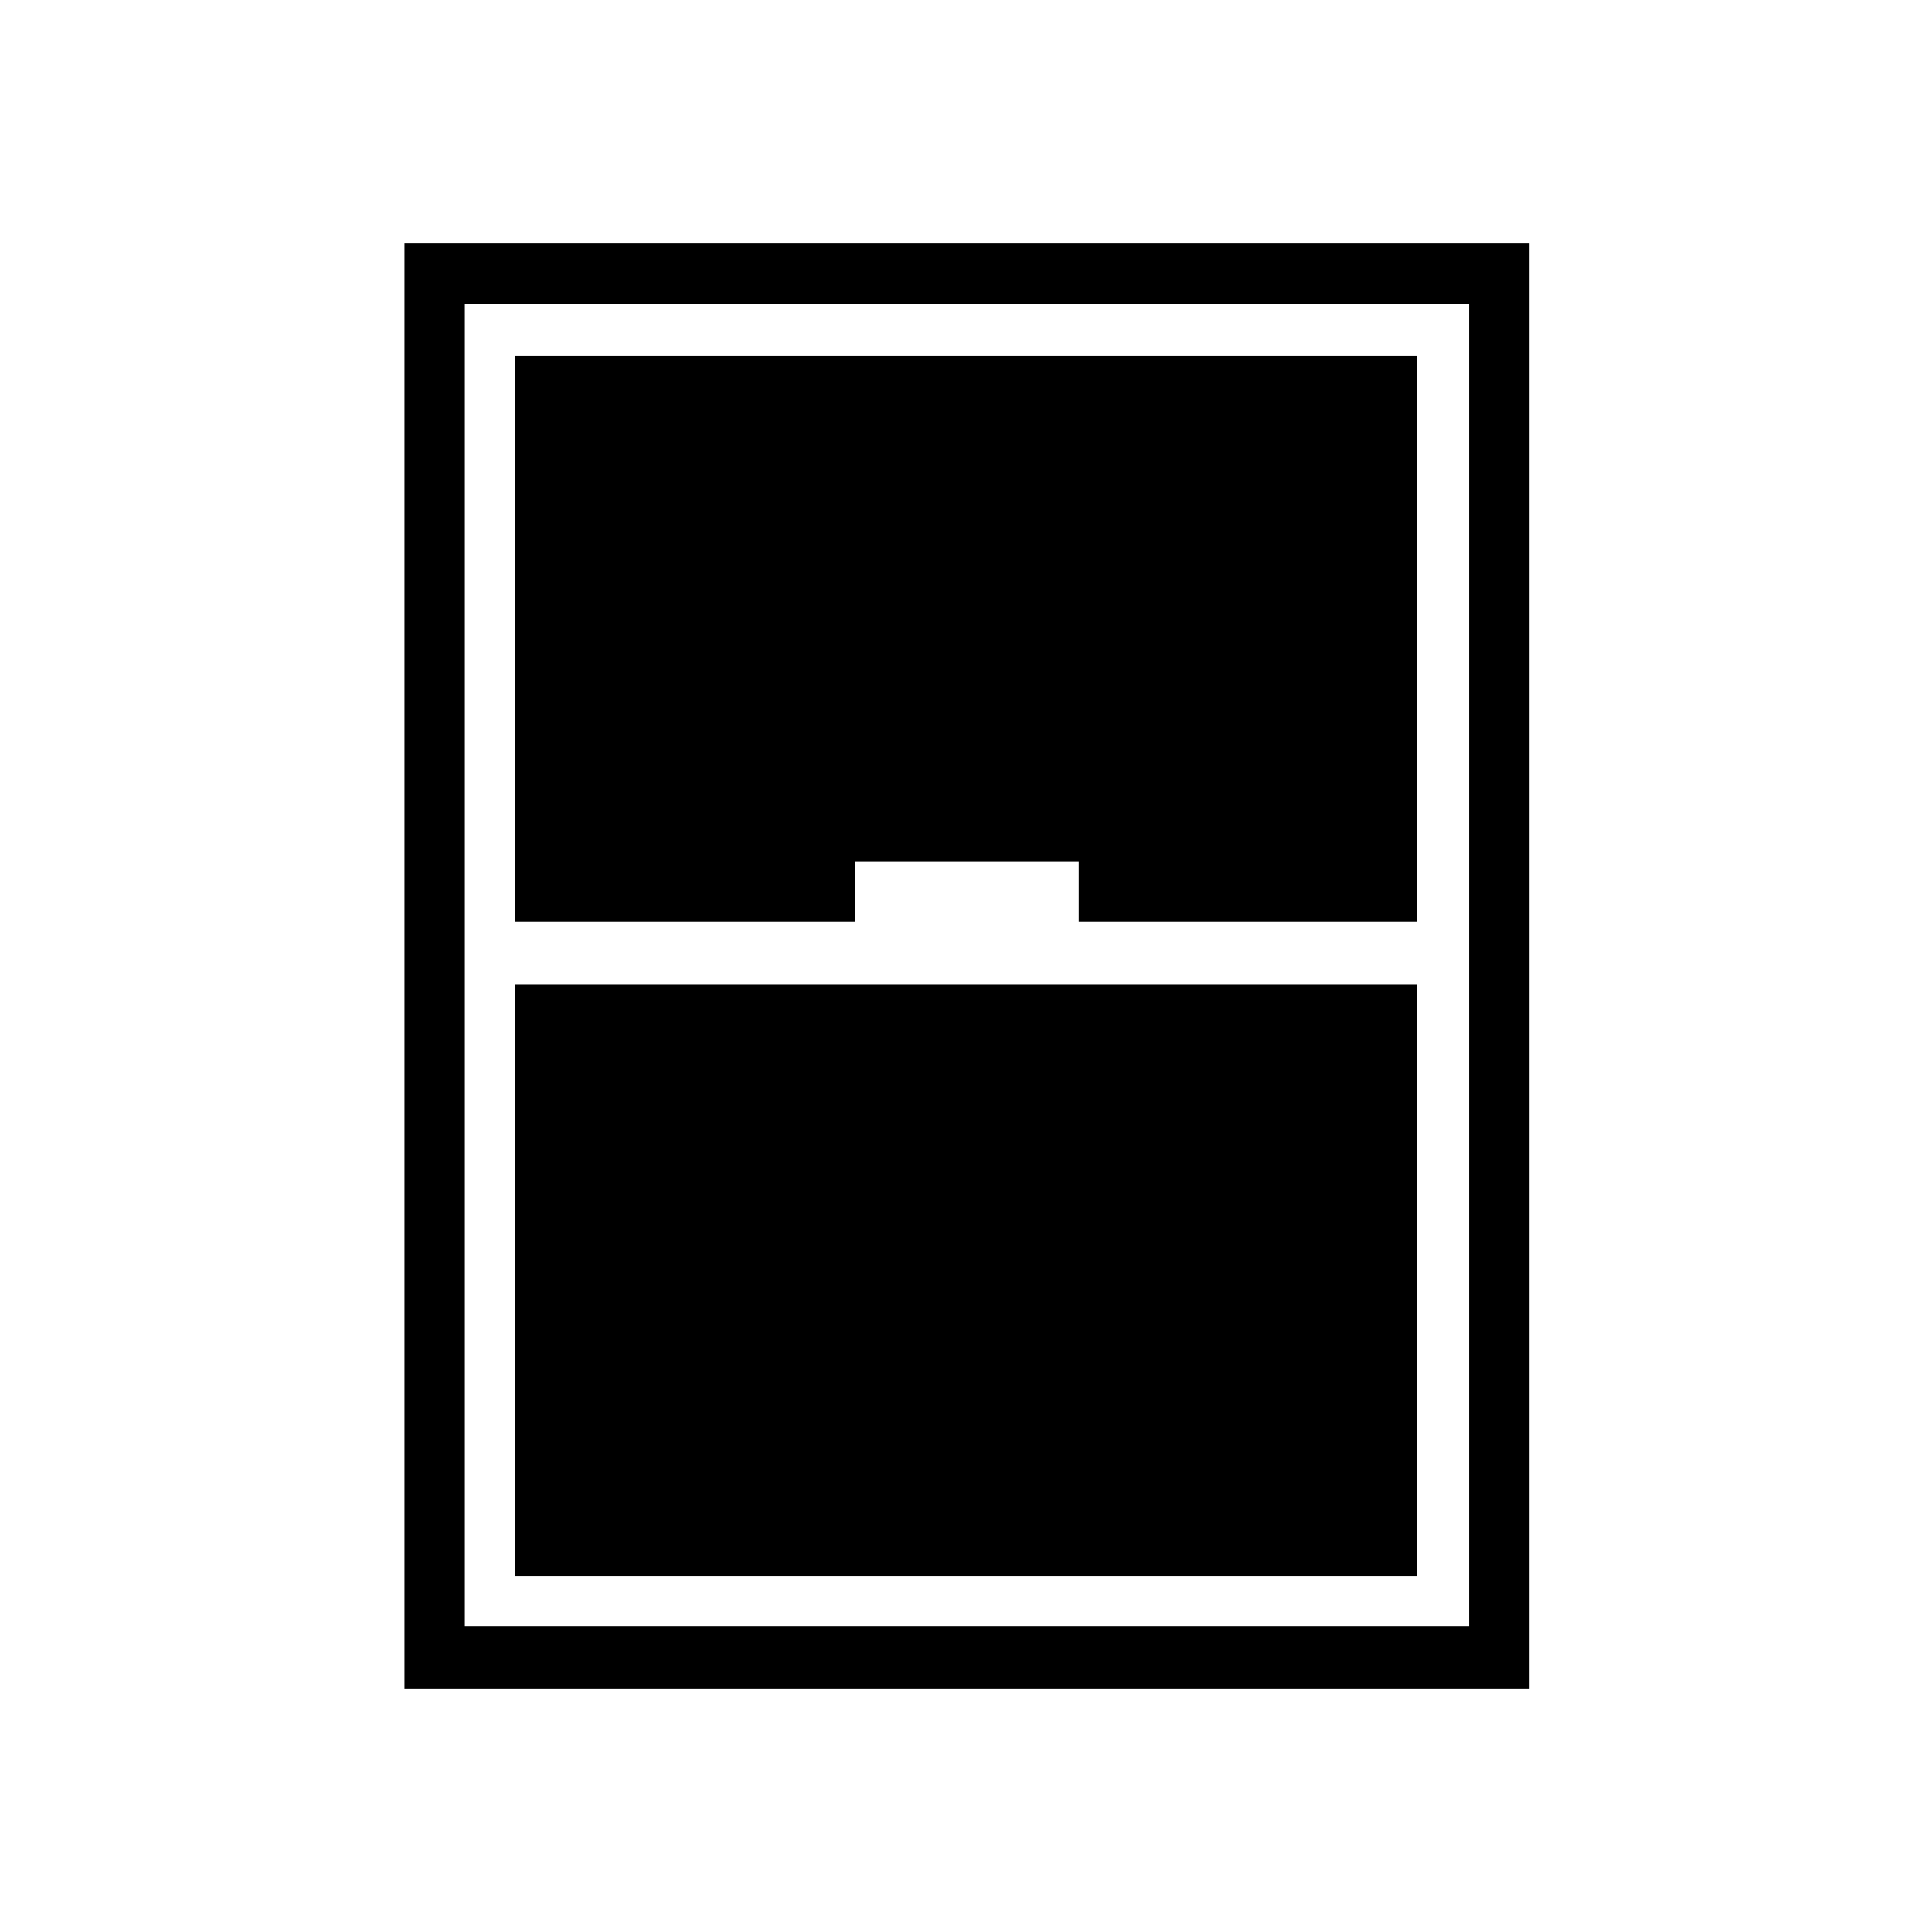 <svg xmlns="http://www.w3.org/2000/svg" height="48" width="48"><path d="M10.05 41.95V6.05H38v35.9ZM12.8 22.9h8.45v-1.5h5.55v1.5h8.4V8.85H12.8Zm0 1.55v14.7h22.4v-14.7Zm-1.25-16.9V40.4H36.5V7.55Z"/></svg>
